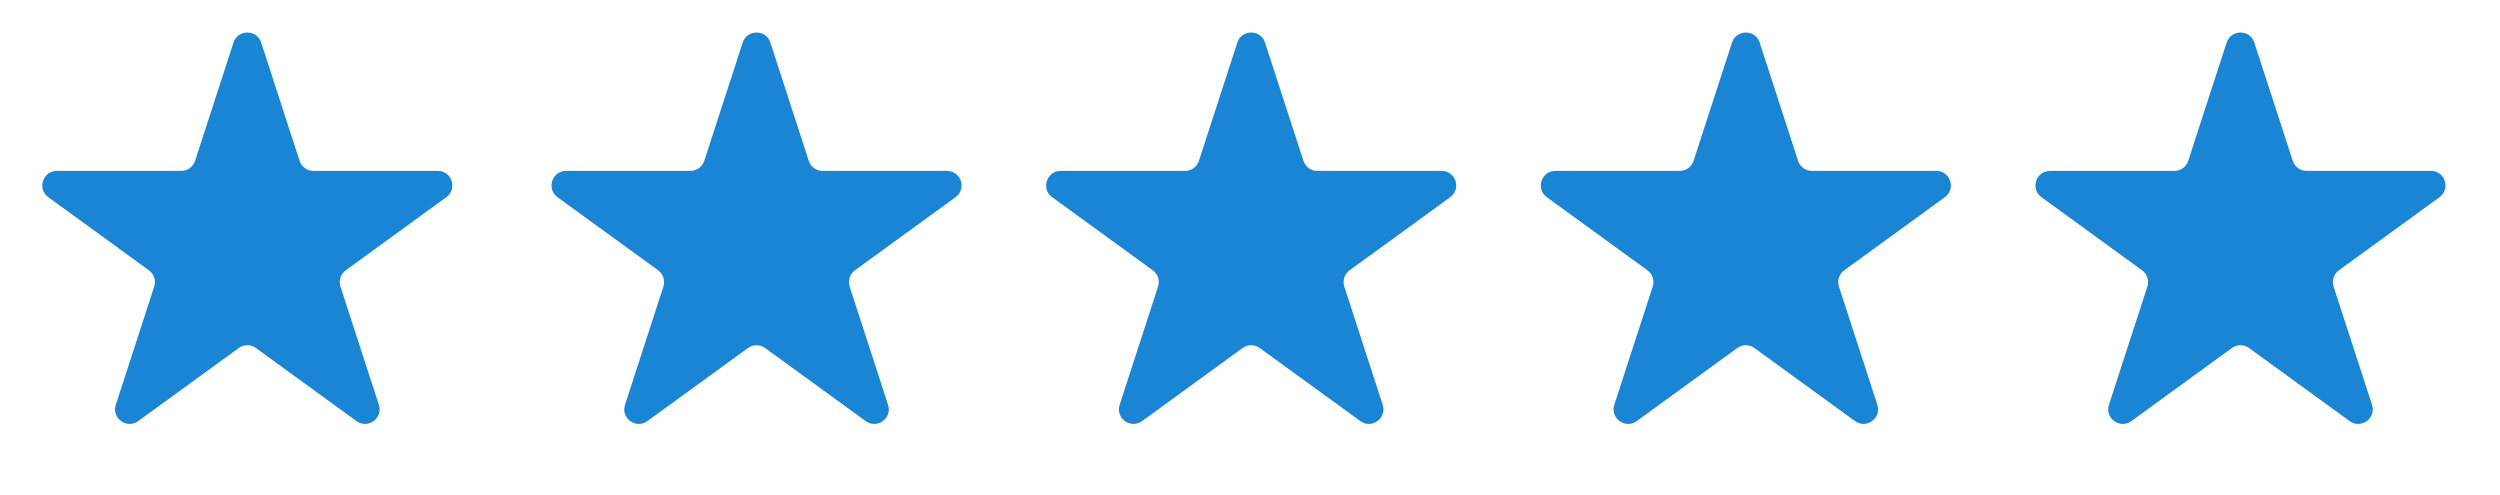 <svg width="187" height="37" viewBox="0 0 187 37" fill="none" xmlns="http://www.w3.org/2000/svg">
<path d="M17.465 3.185C17.791 2.183 19.209 2.183 19.535 3.185L22.409 12.031C22.555 12.48 22.973 12.783 23.444 12.783H32.745C33.8 12.783 34.238 14.132 33.385 14.752L25.86 20.219C25.479 20.496 25.319 20.987 25.465 21.436L28.339 30.282C28.665 31.284 27.517 32.118 26.664 31.498L19.14 26.031C18.758 25.754 18.242 25.754 17.86 26.031L10.336 31.498C9.483 32.118 8.335 31.284 8.661 30.282L11.535 21.436C11.681 20.987 11.521 20.496 11.14 20.219L3.615 14.752C2.762 14.132 3.2 12.783 4.255 12.783H13.556C14.027 12.783 14.445 12.48 14.591 12.031L17.465 3.185Z" fill="#1A85D5"/>
<path d="M55.553 3.185C55.879 2.183 57.297 2.183 57.623 3.185L60.497 12.031C60.643 12.48 61.061 12.783 61.532 12.783H70.834C71.888 12.783 72.326 14.132 71.473 14.752L63.948 20.219C63.567 20.496 63.407 20.987 63.553 21.436L66.427 30.282C66.753 31.284 65.606 32.118 64.753 31.498L57.228 26.031C56.846 25.754 56.33 25.754 55.949 26.031L48.424 31.498C47.571 32.118 46.423 31.284 46.749 30.282L49.623 21.436C49.769 20.987 49.609 20.496 49.228 20.219L41.703 14.752C40.85 14.132 41.289 12.783 42.343 12.783H51.644C52.116 12.783 52.533 12.48 52.679 12.031L55.553 3.185Z" fill="#1A85D5"/>
<path d="M92.553 3.185C92.879 2.183 94.297 2.183 94.623 3.185L97.497 12.031C97.643 12.48 98.061 12.783 98.532 12.783H107.834C108.888 12.783 109.326 14.132 108.473 14.752L100.948 20.219C100.567 20.496 100.407 20.987 100.553 21.436L103.427 30.282C103.753 31.284 102.606 32.118 101.753 31.498L94.228 26.031C93.847 25.754 93.33 25.754 92.949 26.031L85.424 31.498C84.571 32.118 83.423 31.284 83.749 30.282L86.623 21.436C86.769 20.987 86.609 20.496 86.228 20.219L78.703 14.752C77.85 14.132 78.289 12.783 79.343 12.783H88.644C89.116 12.783 89.533 12.48 89.679 12.031L92.553 3.185Z" fill="#1A85D5"/>
<path d="M129.553 3.185C129.879 2.183 131.297 2.183 131.623 3.185L134.497 12.031C134.643 12.48 135.061 12.783 135.532 12.783H144.834C145.888 12.783 146.326 14.132 145.473 14.752L137.948 20.219C137.567 20.496 137.407 20.987 137.553 21.436L140.427 30.282C140.753 31.284 139.606 32.118 138.753 31.498L131.228 26.031C130.846 25.754 130.33 25.754 129.949 26.031L122.424 31.498C121.571 32.118 120.423 31.284 120.749 30.282L123.623 21.436C123.769 20.987 123.61 20.496 123.228 20.219L115.703 14.752C114.85 14.132 115.289 12.783 116.343 12.783H125.644C126.116 12.783 126.533 12.48 126.679 12.031L129.553 3.185Z" fill="#1A85D5"/>
<path d="M166.553 3.185C166.879 2.183 168.297 2.183 168.623 3.185L171.497 12.031C171.643 12.48 172.061 12.783 172.532 12.783H181.834C182.888 12.783 183.326 14.132 182.473 14.752L174.948 20.219C174.567 20.496 174.407 20.987 174.553 21.436L177.427 30.282C177.753 31.284 176.606 32.118 175.753 31.498L168.228 26.031C167.846 25.754 167.33 25.754 166.949 26.031L159.424 31.498C158.571 32.118 157.423 31.284 157.749 30.282L160.623 21.436C160.769 20.987 160.61 20.496 160.228 20.219L152.703 14.752C151.85 14.132 152.289 12.783 153.343 12.783H162.644C163.116 12.783 163.533 12.48 163.679 12.031L166.553 3.185Z" fill="#1A85D5"/>
</svg>
